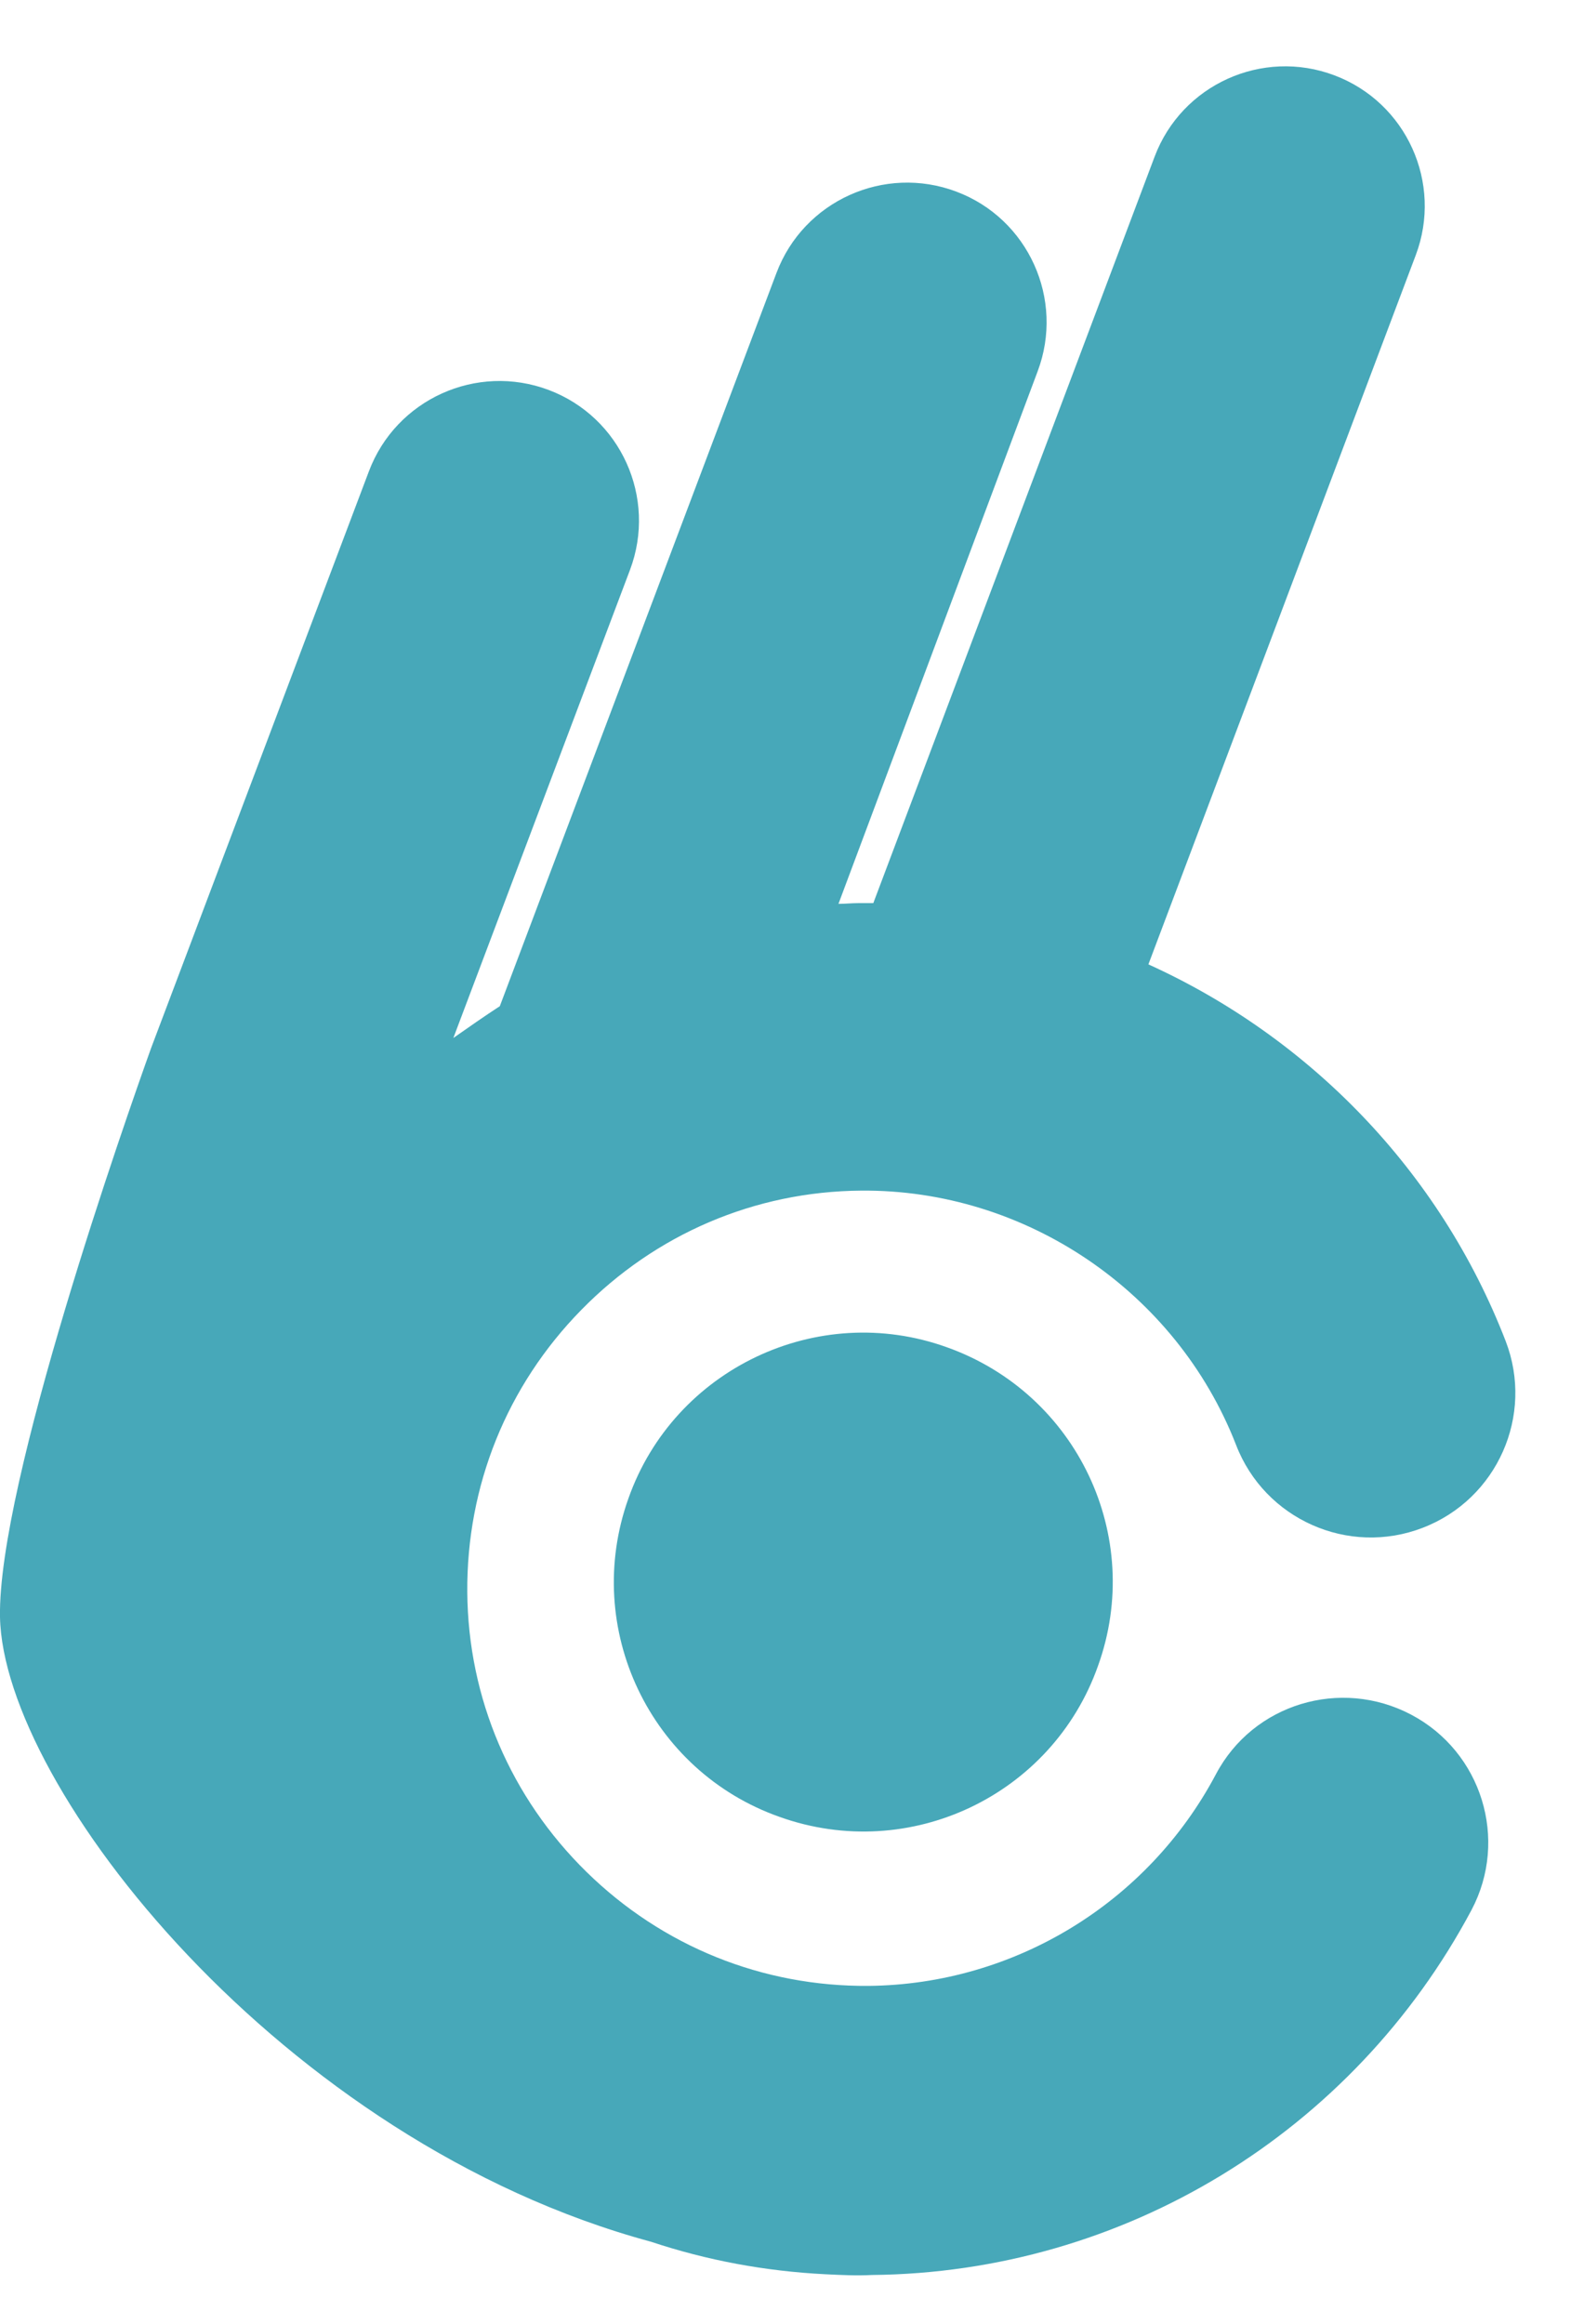 <svg fill="currentColor" width="15" height="22" viewBox="0 0 15 22" xmlns="http://www.w3.org/2000/svg">
  <path d="M8.967 12.755C7.742 12.314 6.384 12.96 5.951 14.186C5.511 15.418 6.157 16.769 7.382 17.201C8.615 17.642 9.965 16.996 10.398 15.771C10.839 14.545 10.2 13.195 8.967 12.755Z" fill="#47A8B9"/>
  <path d="M13.363 16.233C12.695 15.881 11.866 16.13 11.514 16.798C10.868 18.016 9.606 18.787 8.226 18.801C7.221 18.809 6.274 18.427 5.555 17.723C4.836 17.018 4.433 16.079 4.425 15.073C4.418 14.068 4.799 13.121 5.504 12.402C6.208 11.683 7.148 11.28 8.153 11.272C9.709 11.258 11.139 12.226 11.705 13.679C11.976 14.384 12.769 14.736 13.473 14.464C14.178 14.193 14.53 13.4 14.258 12.696C13.634 11.082 12.394 9.819 10.875 9.13L13.407 2.415C13.664 1.733 13.319 0.97 12.636 0.713C11.954 0.456 11.191 0.801 10.934 1.483L8.27 8.55C8.226 8.55 8.182 8.55 8.131 8.55C8.065 8.55 8.006 8.557 7.94 8.557L9.826 3.516C10.083 2.834 9.738 2.07 9.056 1.814C8.373 1.557 7.61 1.902 7.353 2.584L4.733 9.526C4.587 9.621 4.44 9.724 4.293 9.827L5.966 5.395C6.223 4.712 5.878 3.949 5.196 3.692C4.513 3.435 3.75 3.78 3.493 4.463L1.431 9.922C1.189 10.597 -0.022 14.046 0 15.308C0.03 16.915 2.664 20.276 6.164 21.223C6.693 21.399 7.243 21.502 7.815 21.531C7.962 21.538 8.109 21.546 8.256 21.538C10.641 21.516 12.813 20.188 13.935 18.082C14.288 17.414 14.031 16.585 13.363 16.233Z" fill="#47A8B9"/>
</svg>
